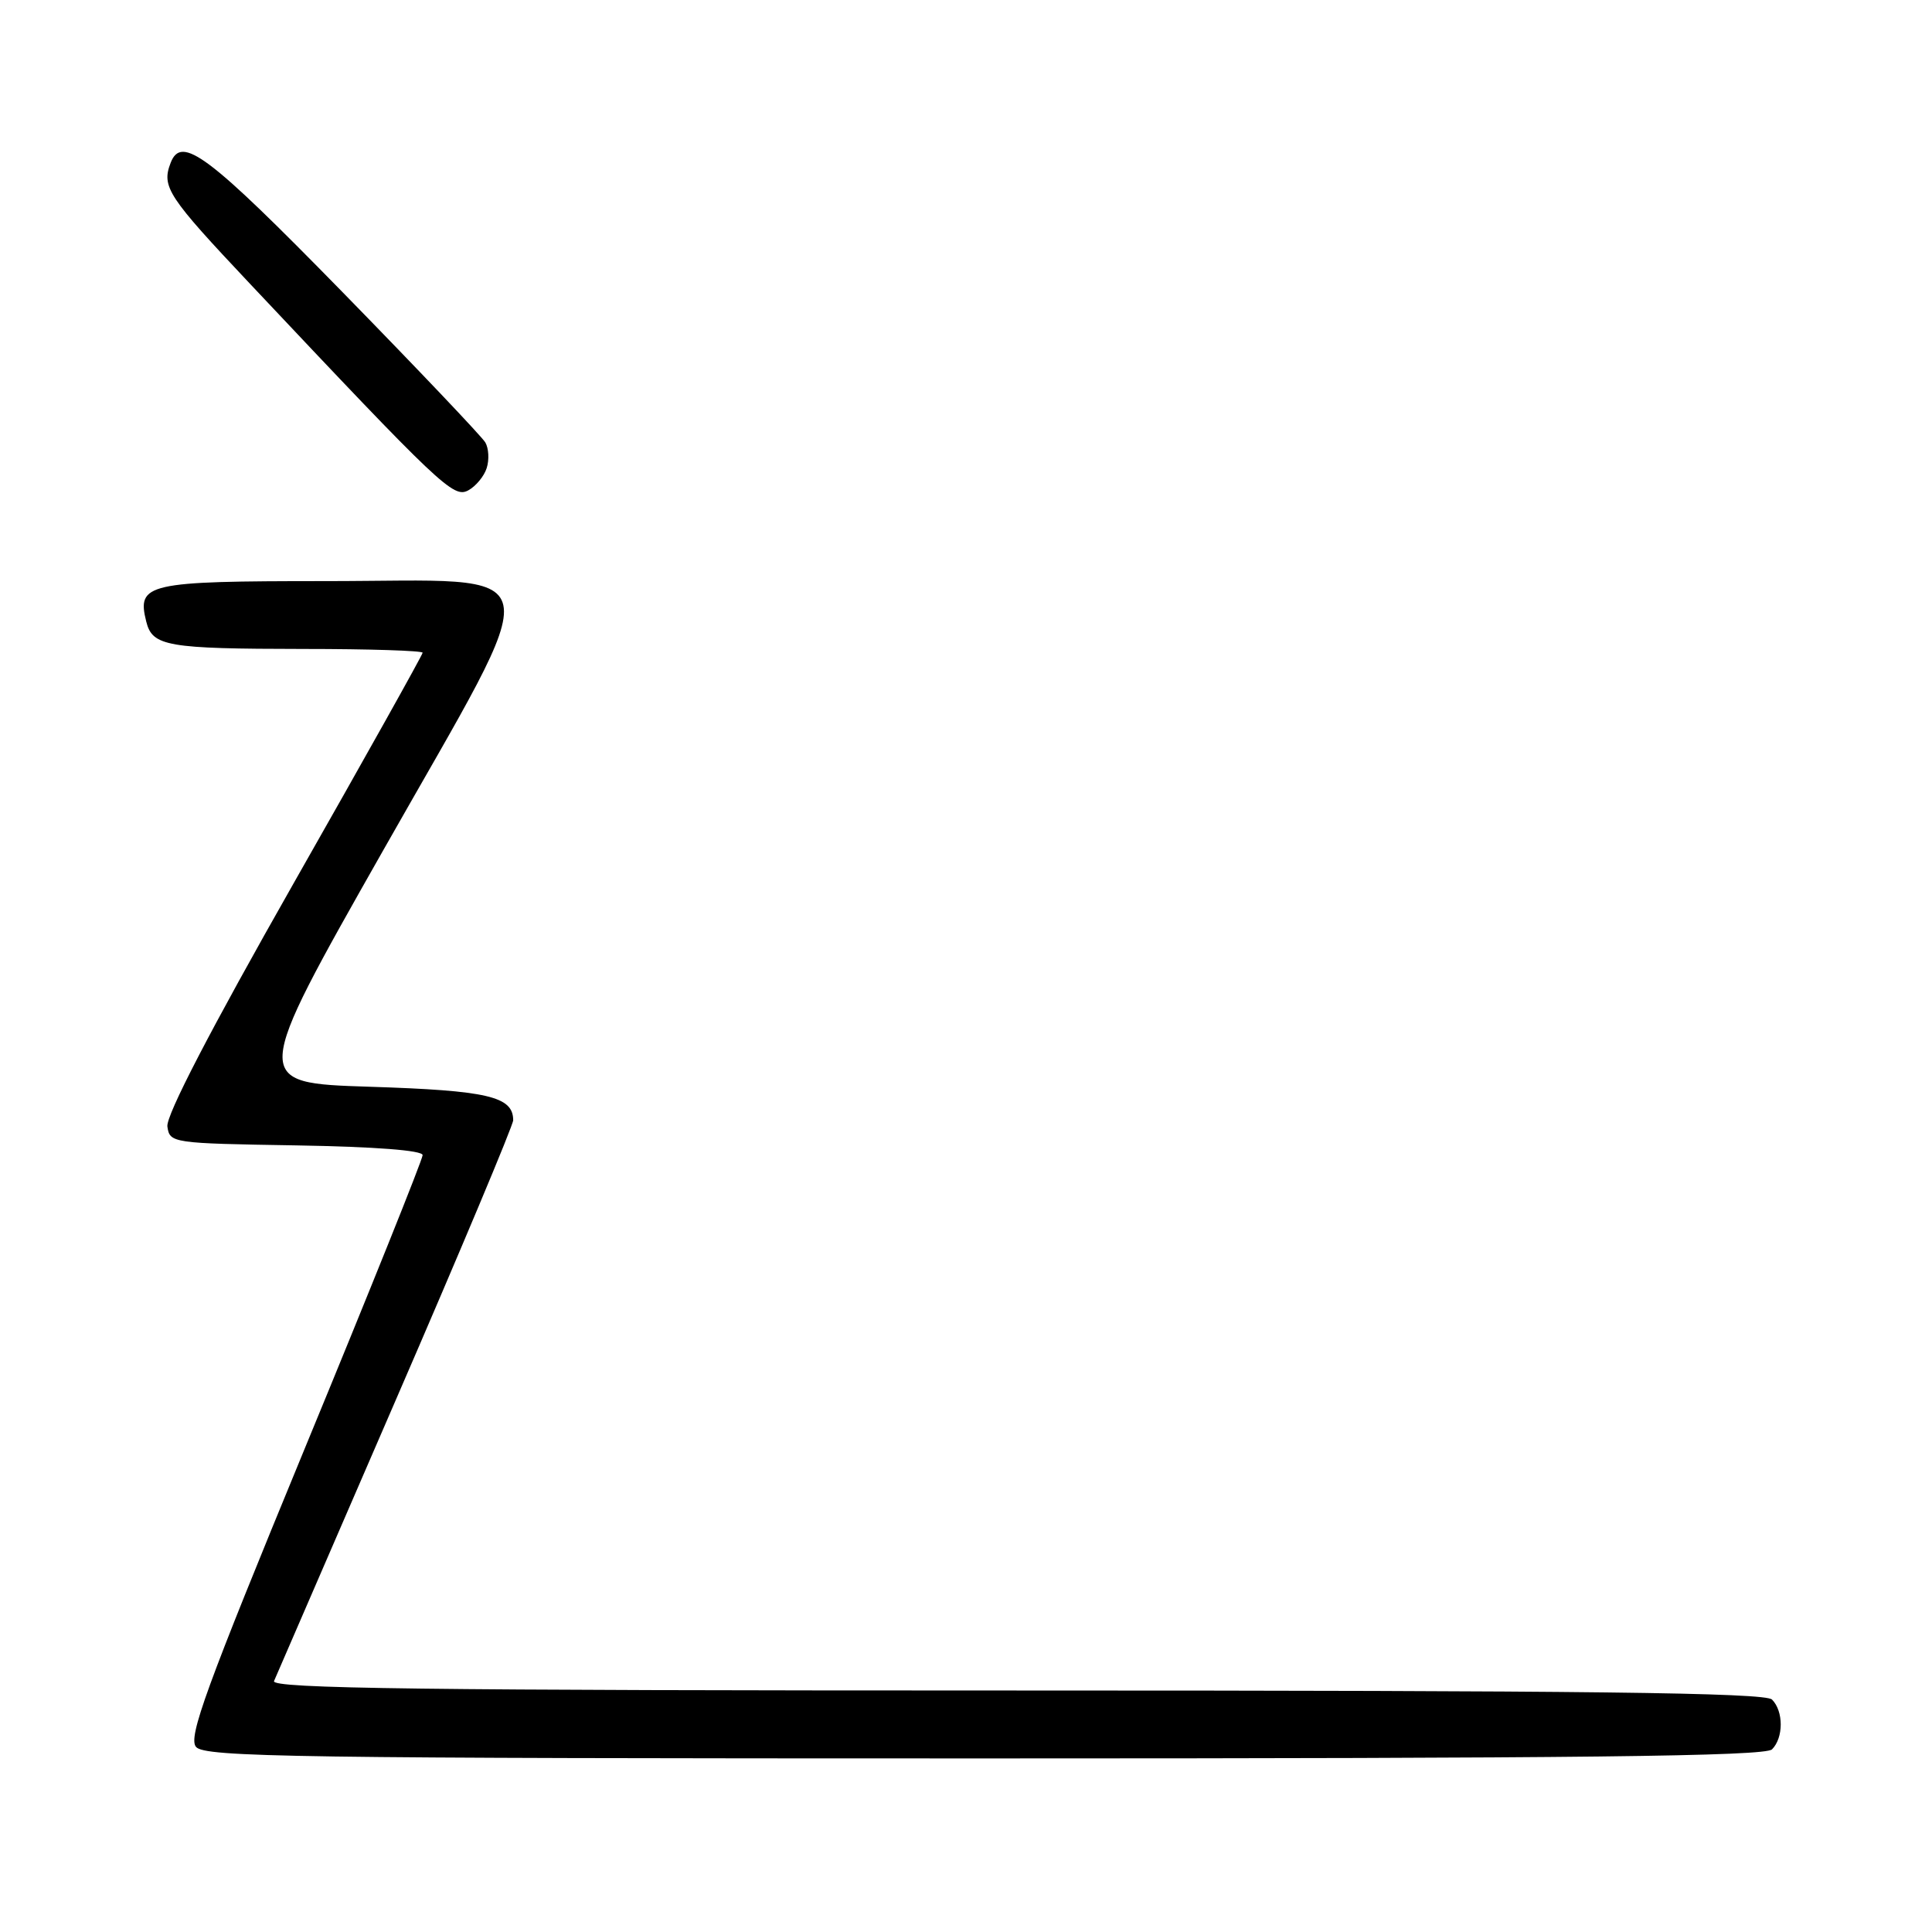 <?xml version="1.0" encoding="UTF-8" standalone="no"?>
<!DOCTYPE svg PUBLIC "-//W3C//DTD SVG 1.1//EN" "http://www.w3.org/Graphics/SVG/1.1/DTD/svg11.dtd" >
<svg xmlns="http://www.w3.org/2000/svg" xmlns:xlink="http://www.w3.org/1999/xlink" version="1.1" viewBox="0 0 256 256">
 <g >
 <path fill="currentColor"
d=" M 234.80 231.80 C 236.34 230.26 236.34 226.74 234.80 225.20 C 233.88 224.28 210.29 224.00 134.69 224.00 C 55.95 224.00 35.89 223.75 36.31 222.75 C 36.60 222.06 43.85 205.33 52.42 185.56 C 60.99 165.80 68.00 149.09 68.00 148.44 C 68.00 145.28 64.64 144.50 49.00 144.00 C 33.30 143.50 33.30 143.50 50.75 112.72 C 72.92 73.61 73.65 77.00 43.10 77.00 C 19.43 77.00 18.11 77.30 19.38 82.37 C 20.20 85.64 22.11 85.97 40.25 85.99 C 48.91 85.99 56.00 86.22 56.00 86.49 C 56.00 86.75 48.32 100.49 38.93 117.00 C 27.88 136.45 21.98 147.82 22.18 149.27 C 22.49 151.46 22.77 151.50 39.25 151.77 C 49.74 151.95 56.00 152.43 56.00 153.06 C 56.00 153.62 48.96 171.15 40.35 192.01 C 27.28 223.71 24.91 230.19 25.97 231.47 C 27.10 232.83 39.02 233.00 130.42 233.00 C 209.34 233.00 233.88 232.72 234.80 231.80 Z  M 64.49 62.02 C 64.84 60.93 64.76 59.41 64.31 58.63 C 63.86 57.86 55.30 48.85 45.29 38.61 C 27.54 20.47 24.04 17.85 22.61 21.58 C 21.38 24.77 22.21 26.02 33.17 37.65 C 58.45 64.49 60.08 66.03 62.04 64.98 C 63.04 64.44 64.15 63.11 64.49 62.02 Z "/>
</g>
</svg>